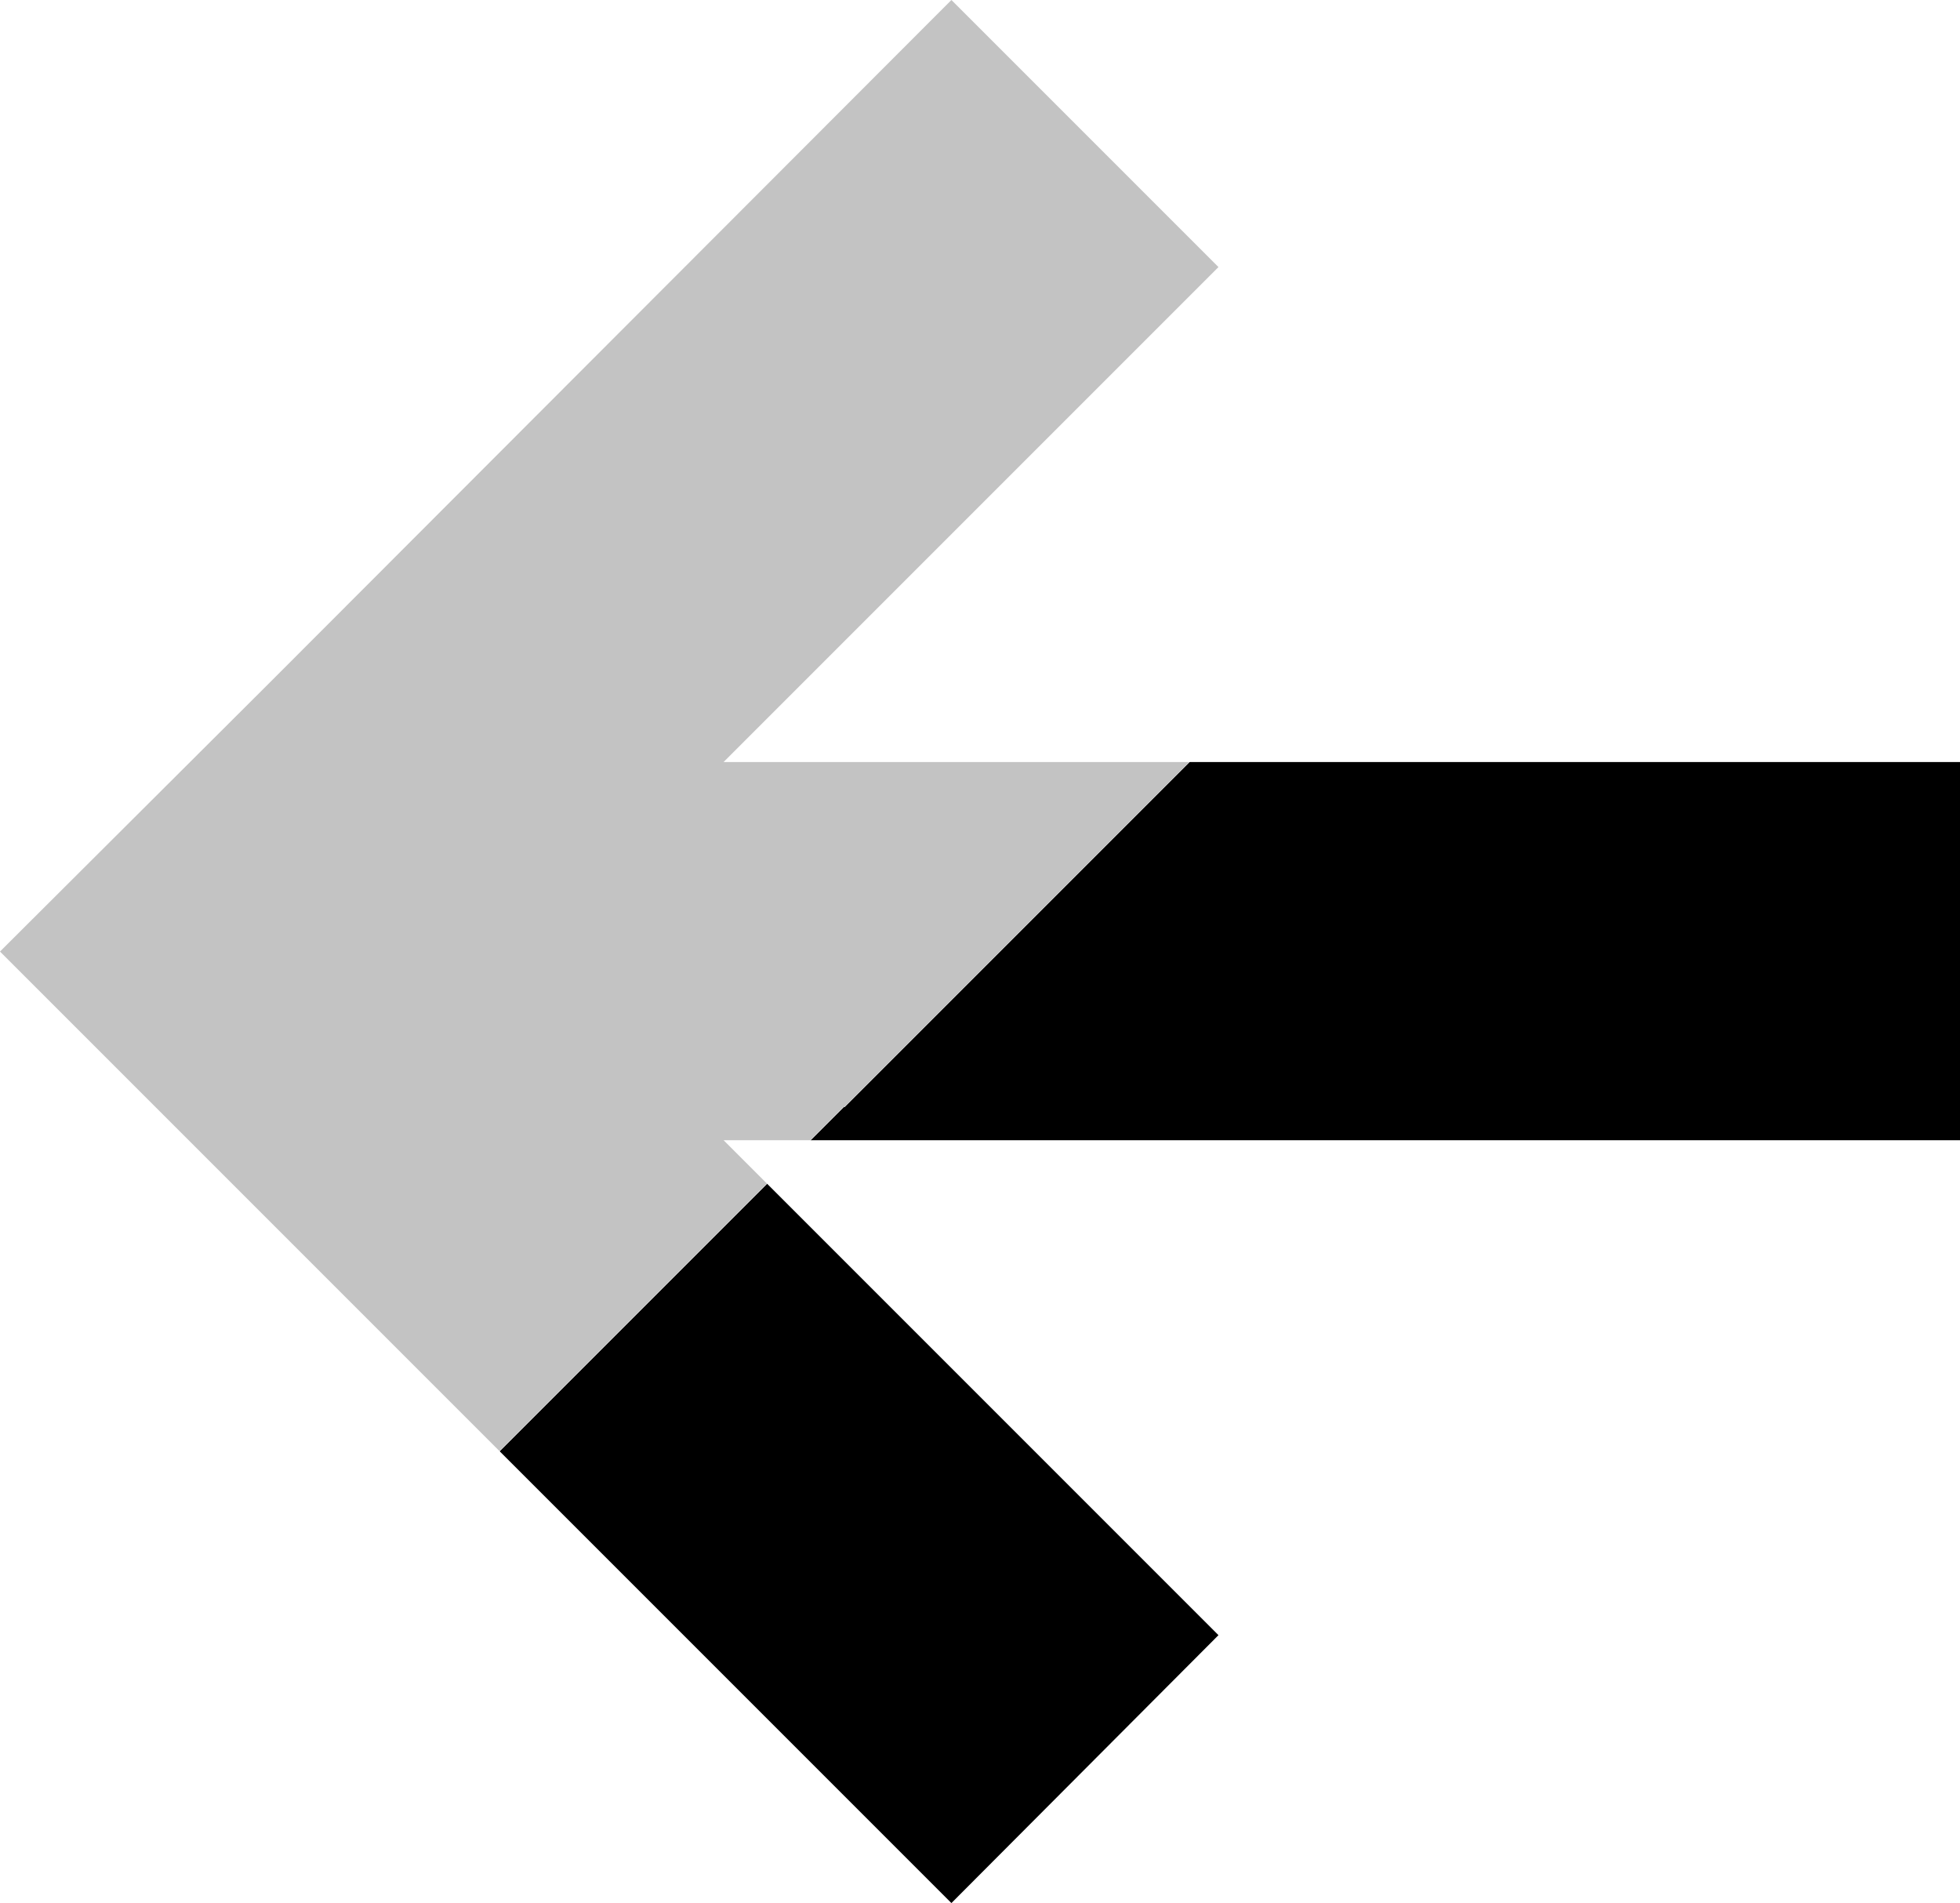 <?xml version="1.0" encoding="UTF-8"?>
<svg id="_Слой_1" data-name="Слой 1" xmlns="http://www.w3.org/2000/svg" xmlns:xlink="http://www.w3.org/1999/xlink" viewBox="0 0 24 23.3">
  <defs>
    <style>
      .cls-1 {
        fill: url(#_Безымянный_градиент_2);
      }
    </style>
    <linearGradient id="_Безымянный_градиент_2" data-name="Безымянный градиент 2" x1="5.41" y1="3.89" x2="22.37" y2="20.88" gradientUnits="userSpaceOnUse">
      <stop offset=".43" stop-color="#c3c3c3"/>
      <stop offset=".43" stop-color="#000"/>
    </linearGradient>
  </defs>
  <polygon class="cls-1" points="24 13.96 8.86 13.96 14.92 20.02 11.65 23.3 0 11.65 3.28 8.38 11.65 0 14.92 3.27 8.86 9.33 24 9.33 24 13.96"/>
</svg>
